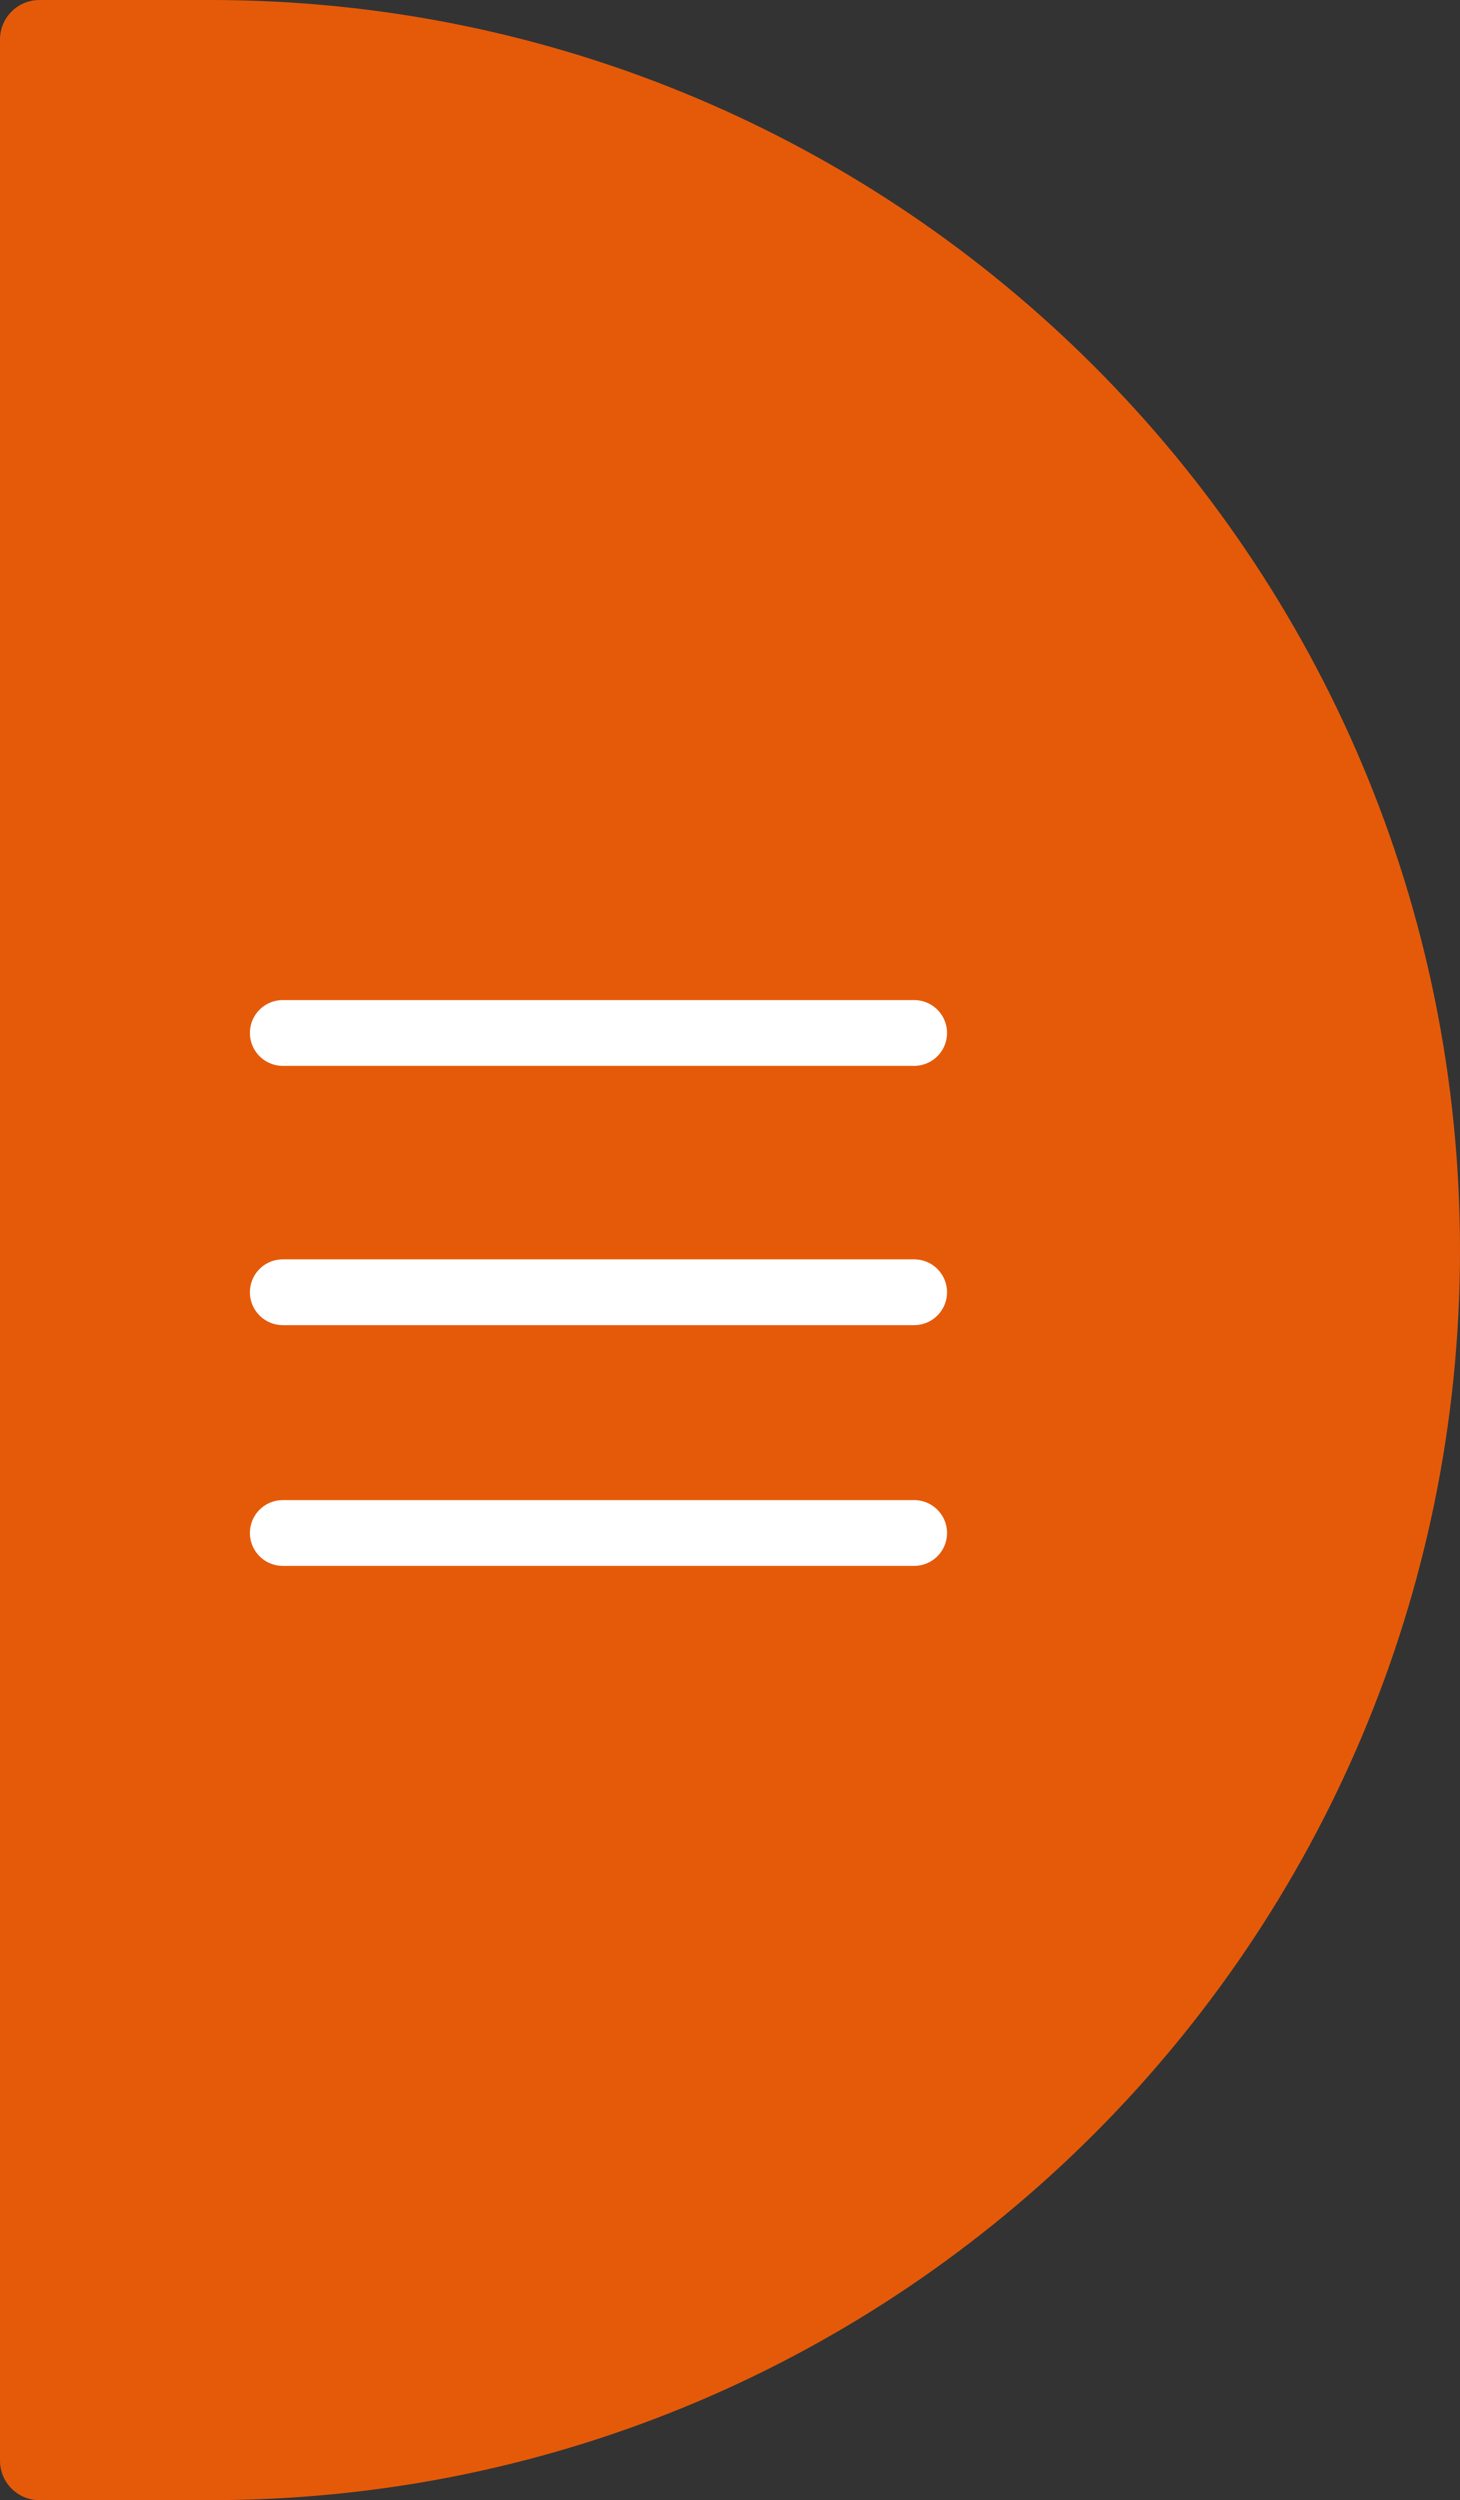 <svg width="111" height="190" viewBox="0 0 111 190" fill="none" xmlns="http://www.w3.org/2000/svg">
<rect x="0" y="0" width="111" height="190" fill="#333333" stroke="none"/>
<path d="M16 -4.15258e-06C68.467 -1.85917e-06 111 42.533 111 95C111 147.467 68.467 190 16 190L3 190C1.343 190 -2.35052e-05 188.657 -2.34328e-05 187L-1.53899e-05 3C-1.53175e-05 1.343 1.343 -4.79325e-06 3 -4.72083e-06L16 -4.15258e-06Z" fill="#F95F05" fill-opacity="0.9"/>
<line x1="69.5" y1="116.5" x2="21.5" y2="116.5" stroke="white" stroke-width="5" stroke-linecap="round"/>
<line x1="69.5" y1="98.204" x2="21.5" y2="98.204" stroke="white" stroke-width="5" stroke-linecap="round"/>
<line x1="69.5" y1="78.5" x2="21.5" y2="78.5" stroke="white" stroke-width="5" stroke-linecap="round"/>
</svg>
